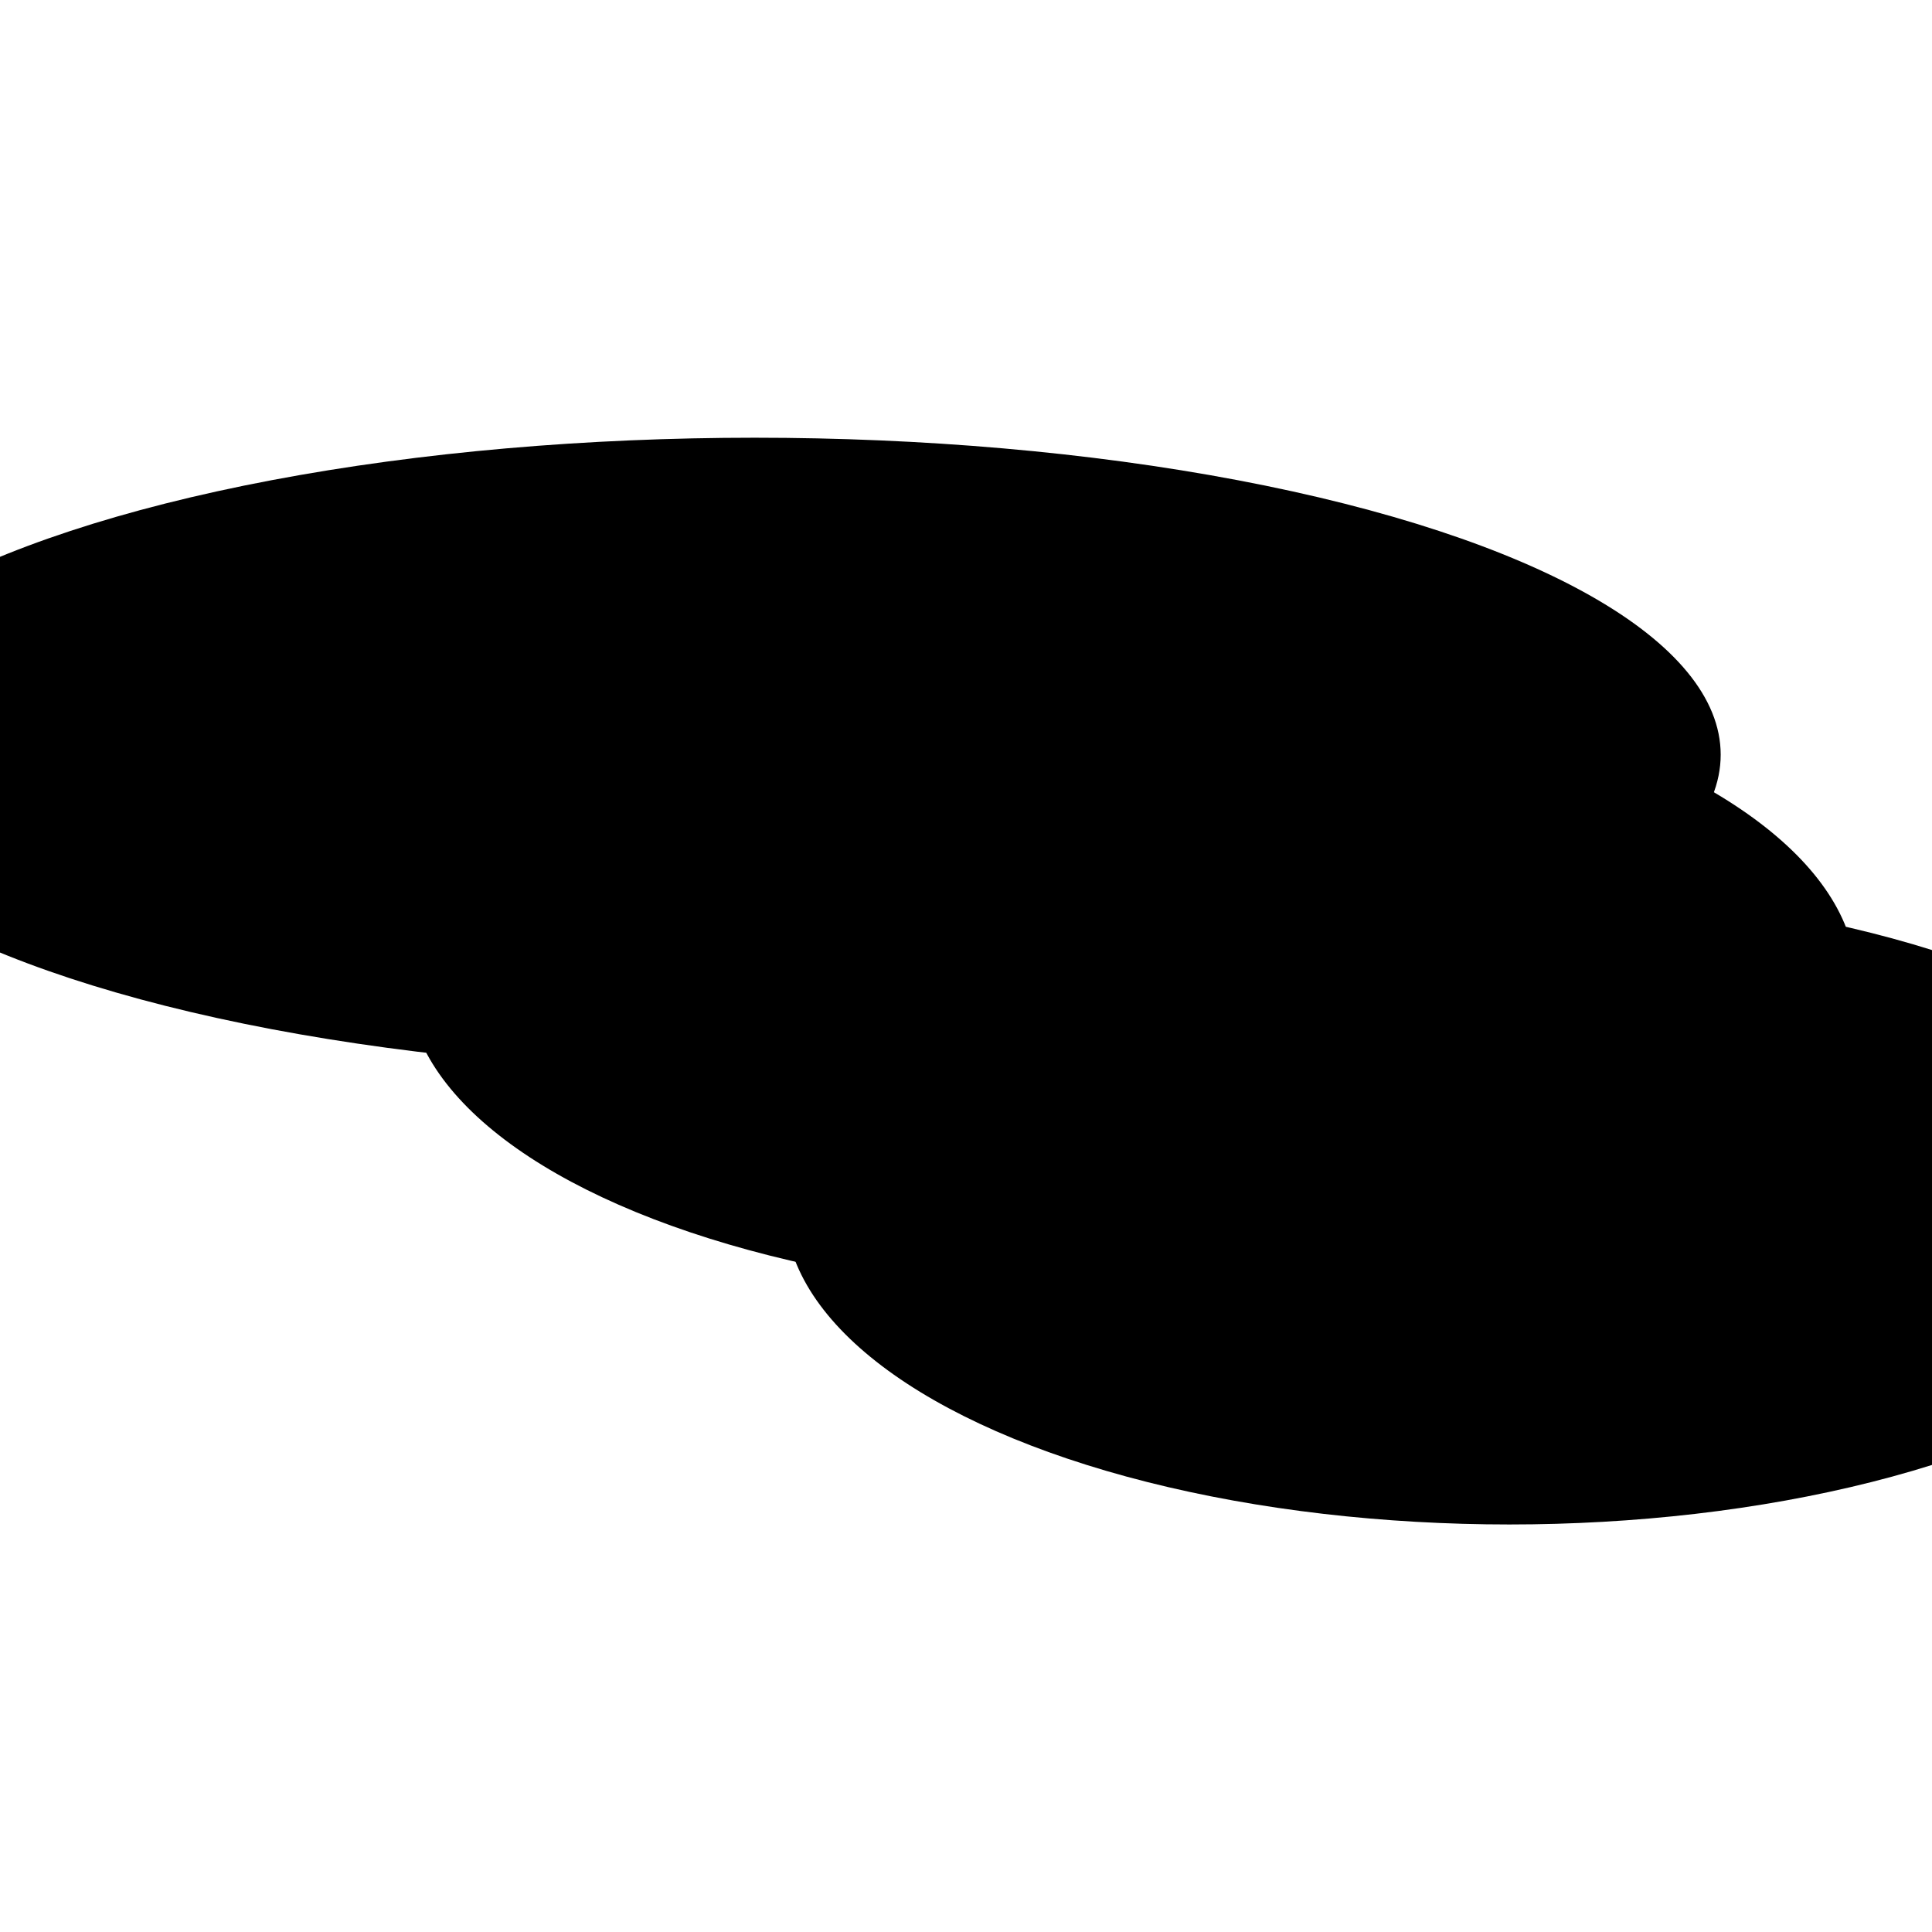 <svg xmlns="http://www.w3.org/2000/svg" version="1.1" viewBox="0 0 512 512" opacity="1">
    <defs>
        <filter id="blurry-filter" x="-100%" y="-100%" width="400%" height="400%" filterUnits="objectBoundingBox" primitiveUnits="userSpaceOnUse" color-interpolation-filters="sRGB">
            <feGaussianBlur stdDeviation="100" x="0%" y="0%" width="100%" height="100%" in="SourceGraphic" edgeMode="none" result="blur"></feGaussianBlur>
        </filter>
    </defs>
    <g filter="url(#blurry-filter)">
	<!-- <g> -->
        <ellipse rx="192" ry="84" cx="300" cy="260" fill="hsla(106, 100%, 50%, 0.5)">
            <animate 
                attributeName="cy"
				values="260;408;42;260"
                dur="10s"
                repeatCount="indefinite" />
			<animateTransform
                attributeName="transform"
                attributeType="XML"
                type="rotate"
                from="0 300 260"
                to="360 300 260"
                dur="20s"
                repeatCount="indefinite" />
        </ellipse>
        <ellipse rx="192" ry="84" cx="400" cy="320" fill="hsla(316, 100%, 50%, 0.5)">
            <animate 
                attributeName="cy"
                values="320;408;42;320"
                dur="15s"
                repeatCount="indefinite" />
			<animateTransform
                attributeName="transform"
                attributeType="XML"
                type="rotate"
                from="360 256 256"
                to="0 256 256"
                dur="25s"
                repeatCount="indefinite" />
        </ellipse>
        <ellipse rx="256" ry="84" cx="200" cy="200" fill="hsla(185, 100%, 50%, 0.5)">
            <animate 
                attributeName="cy"
                values="200;408;42;200"
                dur="20s"
                repeatCount="indefinite" />
			<animateTransform
                attributeName="transform"
                attributeType="XML"
                type="rotate"
                from="360 200 200"
                to="0 200 200"
                dur="30s"
                repeatCount="indefinite" />
        </ellipse>
    </g>
</svg>